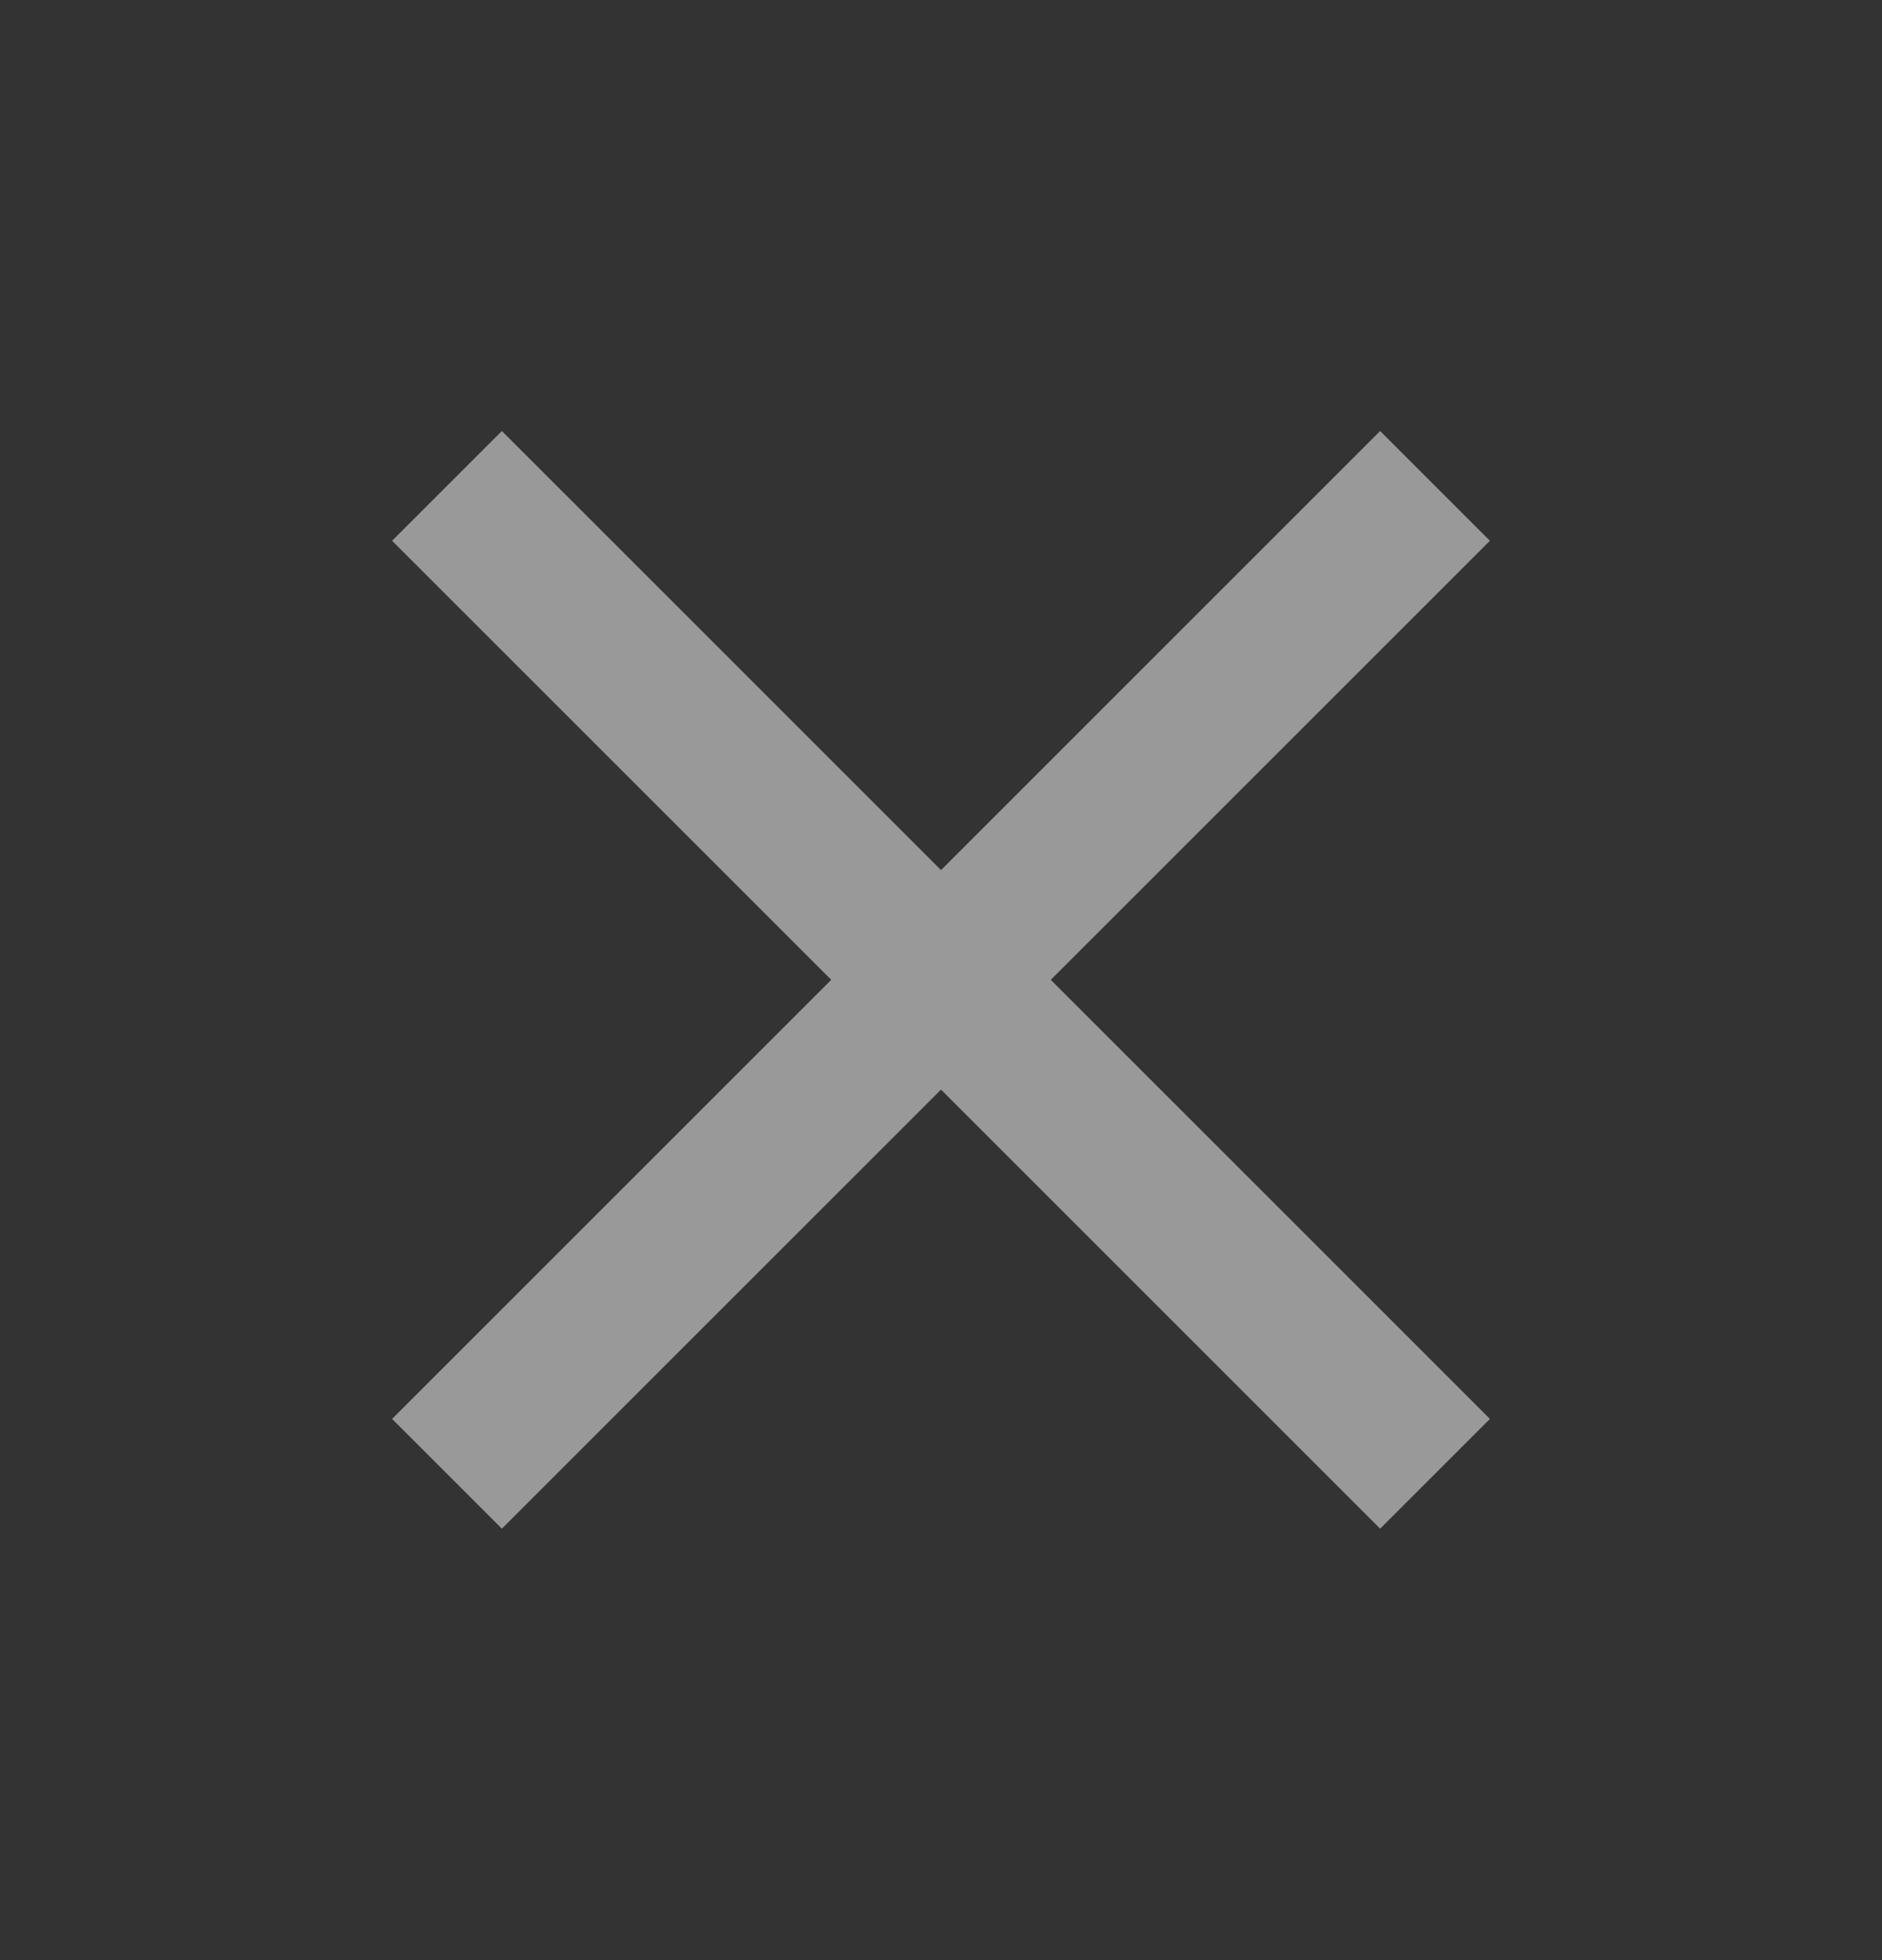 <?xml version="1.0" encoding="UTF-8" standalone="no"?>
<svg width="24px" height="25px" viewBox="0 0 24 25" version="1.1" xmlns="http://www.w3.org/2000/svg" xmlns:xlink="http://www.w3.org/1999/xlink">
    <rect x="0" y="0" width="24" height="25" fill="#333333" stroke="none"/>
    <!-- Generator: sketchtool 3.6.1 (26313) - http://www.bohemiancoding.com/sketch -->
    <title>8CDEFF02-2BE5-4D91-BE03-10D0D6B0FEF7</title>
    <desc>Created with sketchtool.</desc>
    <defs></defs>
    <g id="wecare" stroke="none" stroke-width="1" fill="none" fill-rule="evenodd">
        <g id="06.Desktop_mapa" transform="translate(-1244, -238)">
            <g id="topo" transform="translate(-1, -1)">
                <g id="menu" transform="translate(1027, 81)">
                    <g id="sair" transform="translate(30, 157.497)">
                        <g id="close" transform="translate(188, 0)">
                            <path d="M19,7.4 L17.6,6 L12,11.6 L6.4,6 L5,7.4 L10.6,13 L5,18.6 L6.4,20 L12,14.4 L17.6,20 L19,18.6 L13.4,13 L19,7.4 Z" id="Shape" fill="#FFFFFF" opacity="0.5"></path>
                            <rect id="bounds" x="0" y="1" width="24" height="24"></rect>
                        </g>
                    </g>
                </g>
            </g>
        </g>
    </g>
</svg>
